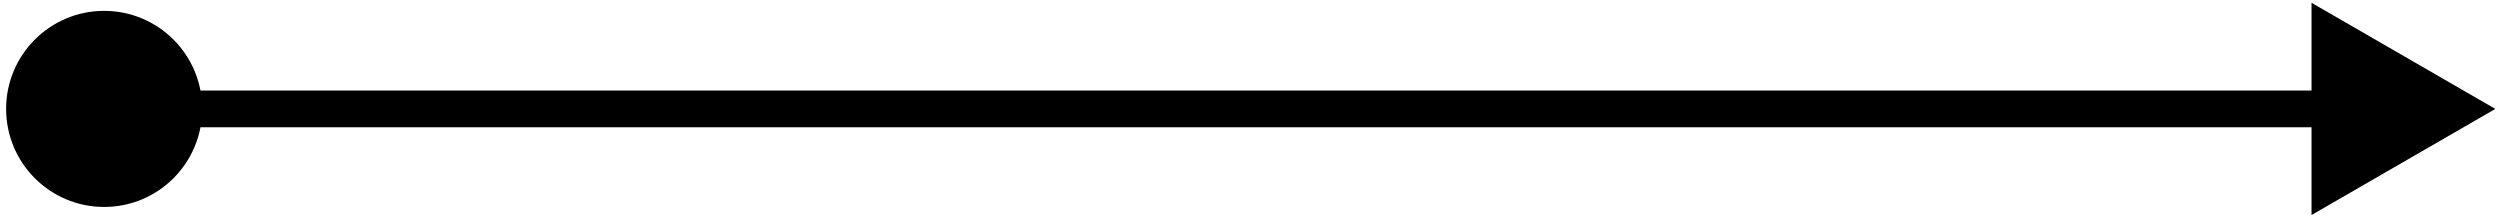 <svg width="136" height="12" viewBox="0 0 136 12" fill="none" xmlns="http://www.w3.org/2000/svg">
<path d="M0.333 5.925C0.333 8.87 2.72 11.258 5.666 11.258C8.612 11.258 10.999 8.87 10.999 5.925C10.999 2.979 8.612 0.591 5.666 0.591C2.72 0.591 0.333 2.979 0.333 5.925ZM135.747 5.925L125.747 0.151V11.698L135.747 5.925ZM5.666 6.925H126.747V4.925H5.666V6.925Z" fill="black"/>
</svg>
